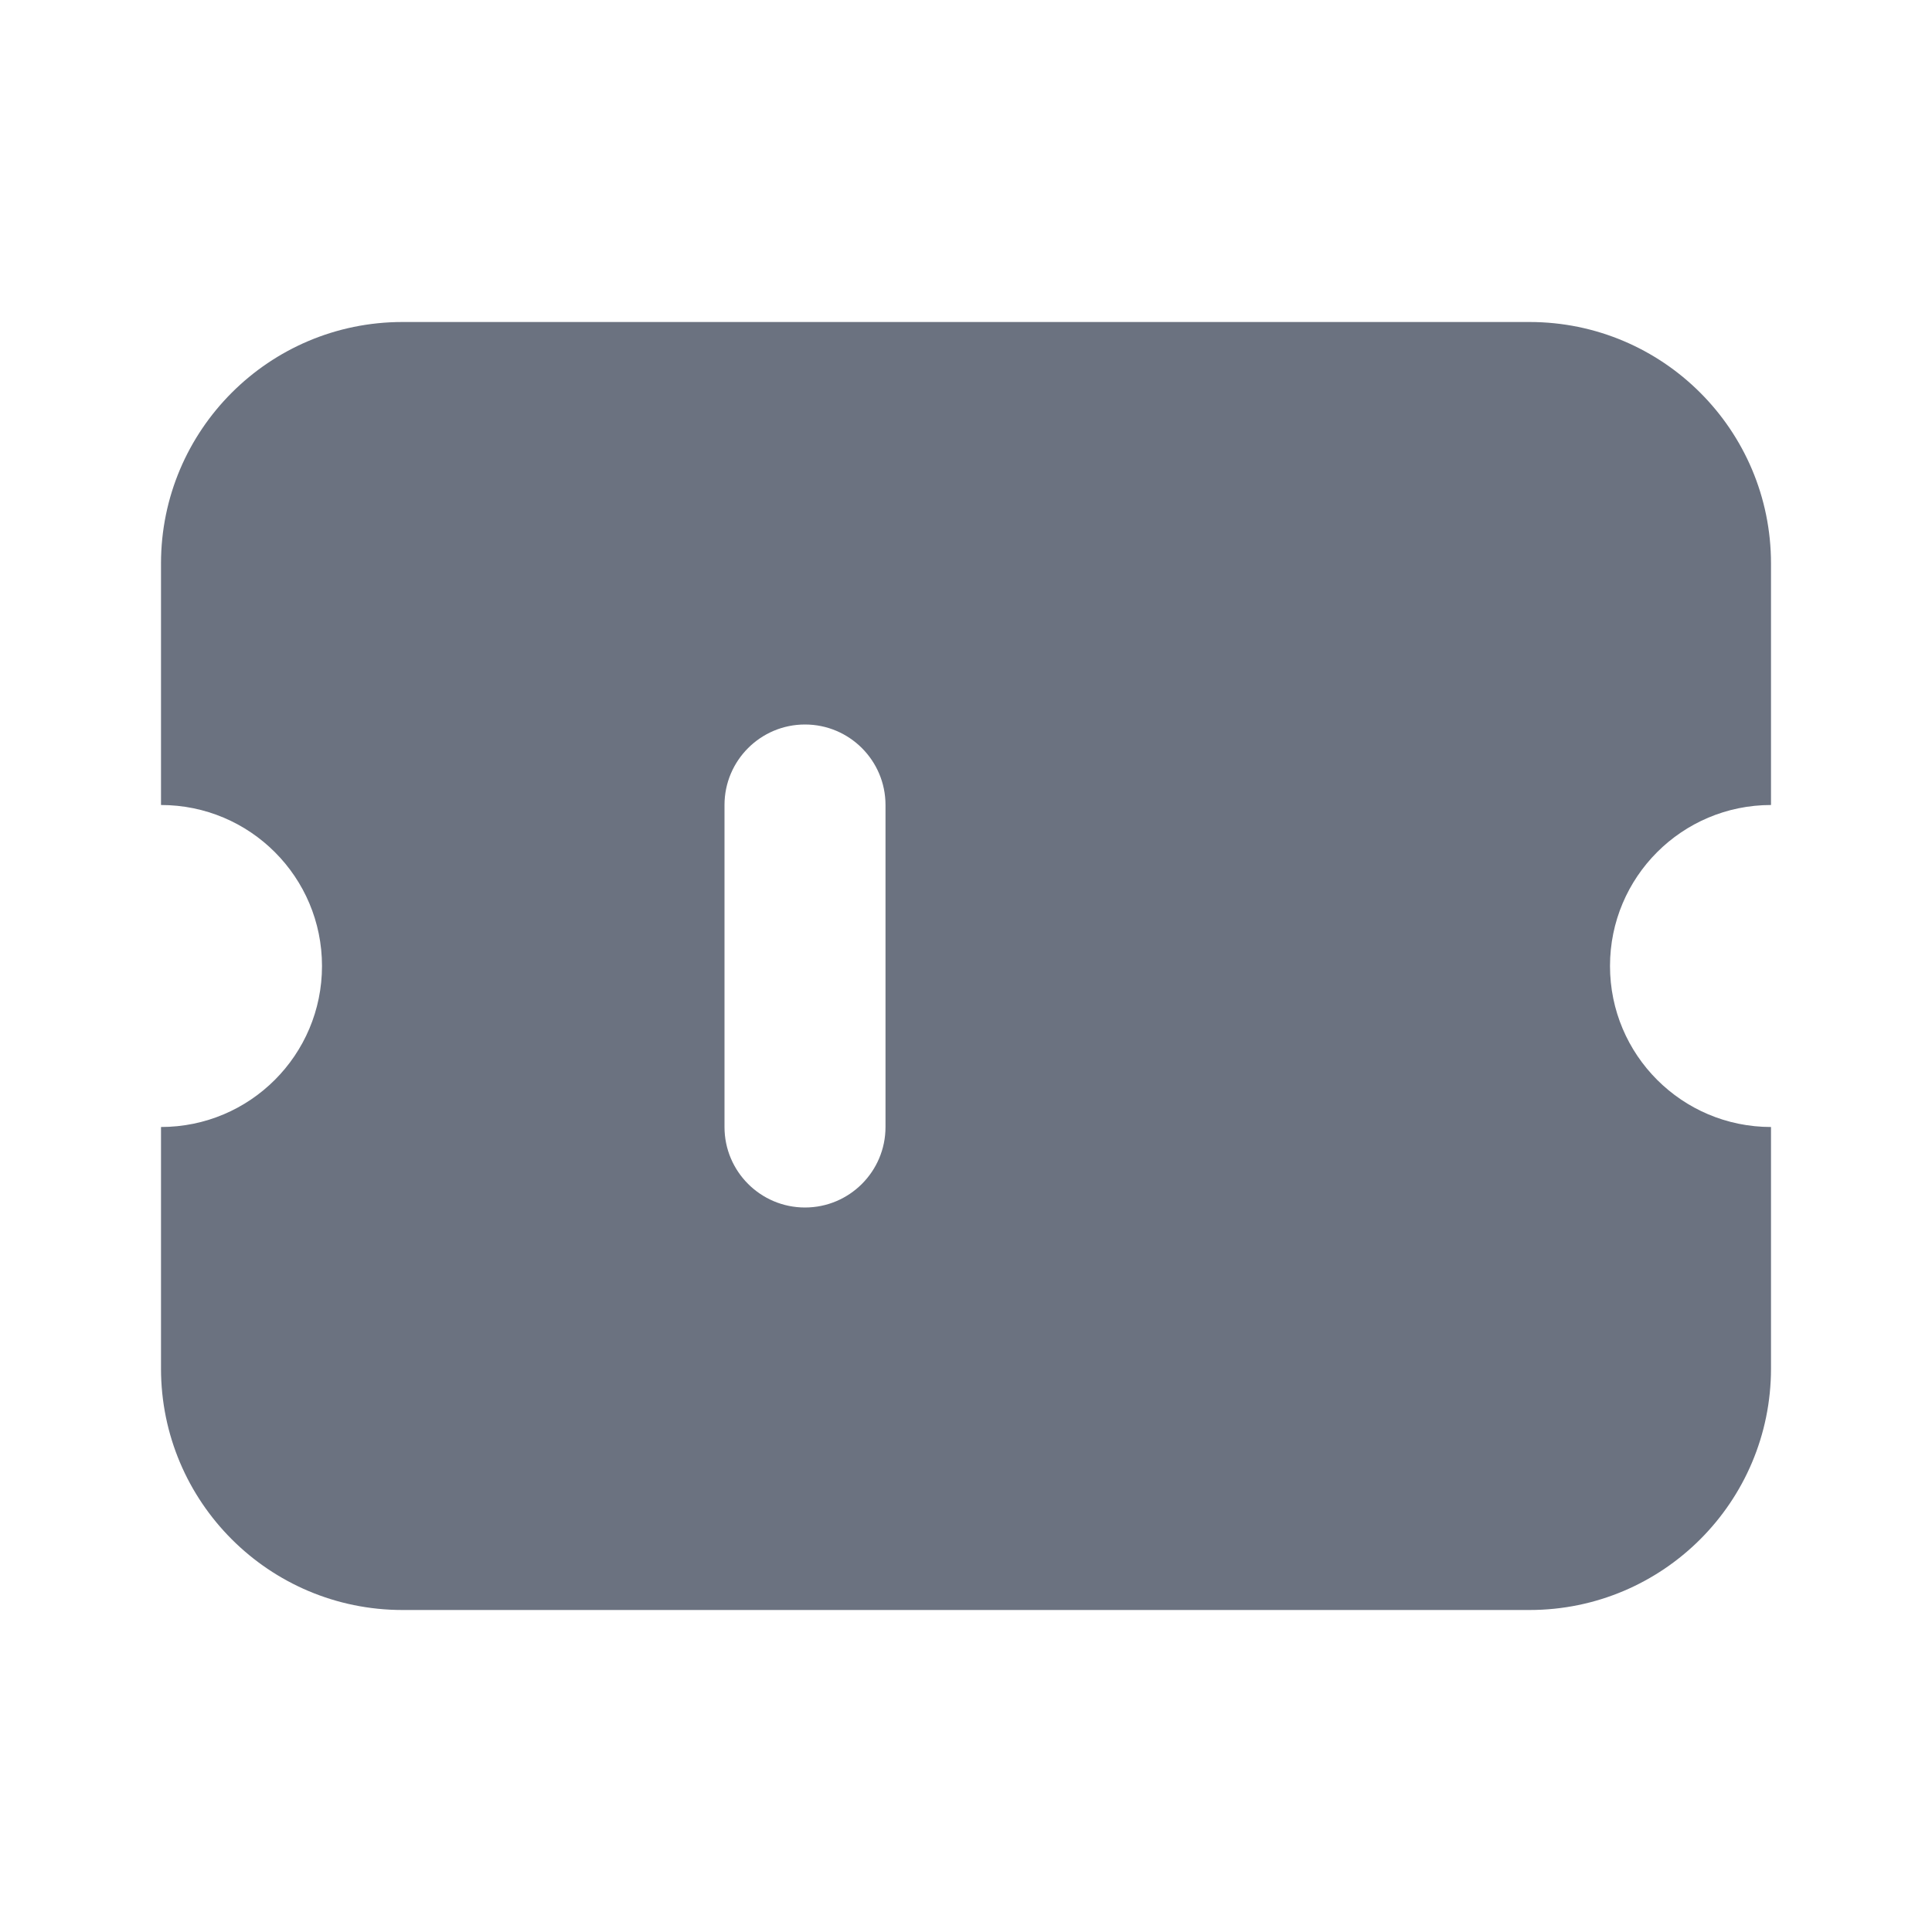 <svg fill="none" height="24" viewBox="0 0 24 24" width="24" xmlns="http://www.w3.org/2000/svg"><path clip-rule="evenodd" d="m19 4c1.657 0 3 1.343 3 3v3c-1.105 0-2 .895-2 2s.895 2 2 2v3c0 1.657-1.343 3-3 3h-14c-1.657 0-3-1.343-3-3v-3c1.105 0 2-.895 2-2s-.895-2-2-2v-3c0-1.657 1.343-3 3-3zm-8 6c0-.552-.448-1-1-1-.552 0-1 .448-1 1v4c0 .552.448 1 1 1 .552 0 1-.448 1-1z" fill="#6b7280" fill-rule="evenodd"/></svg>